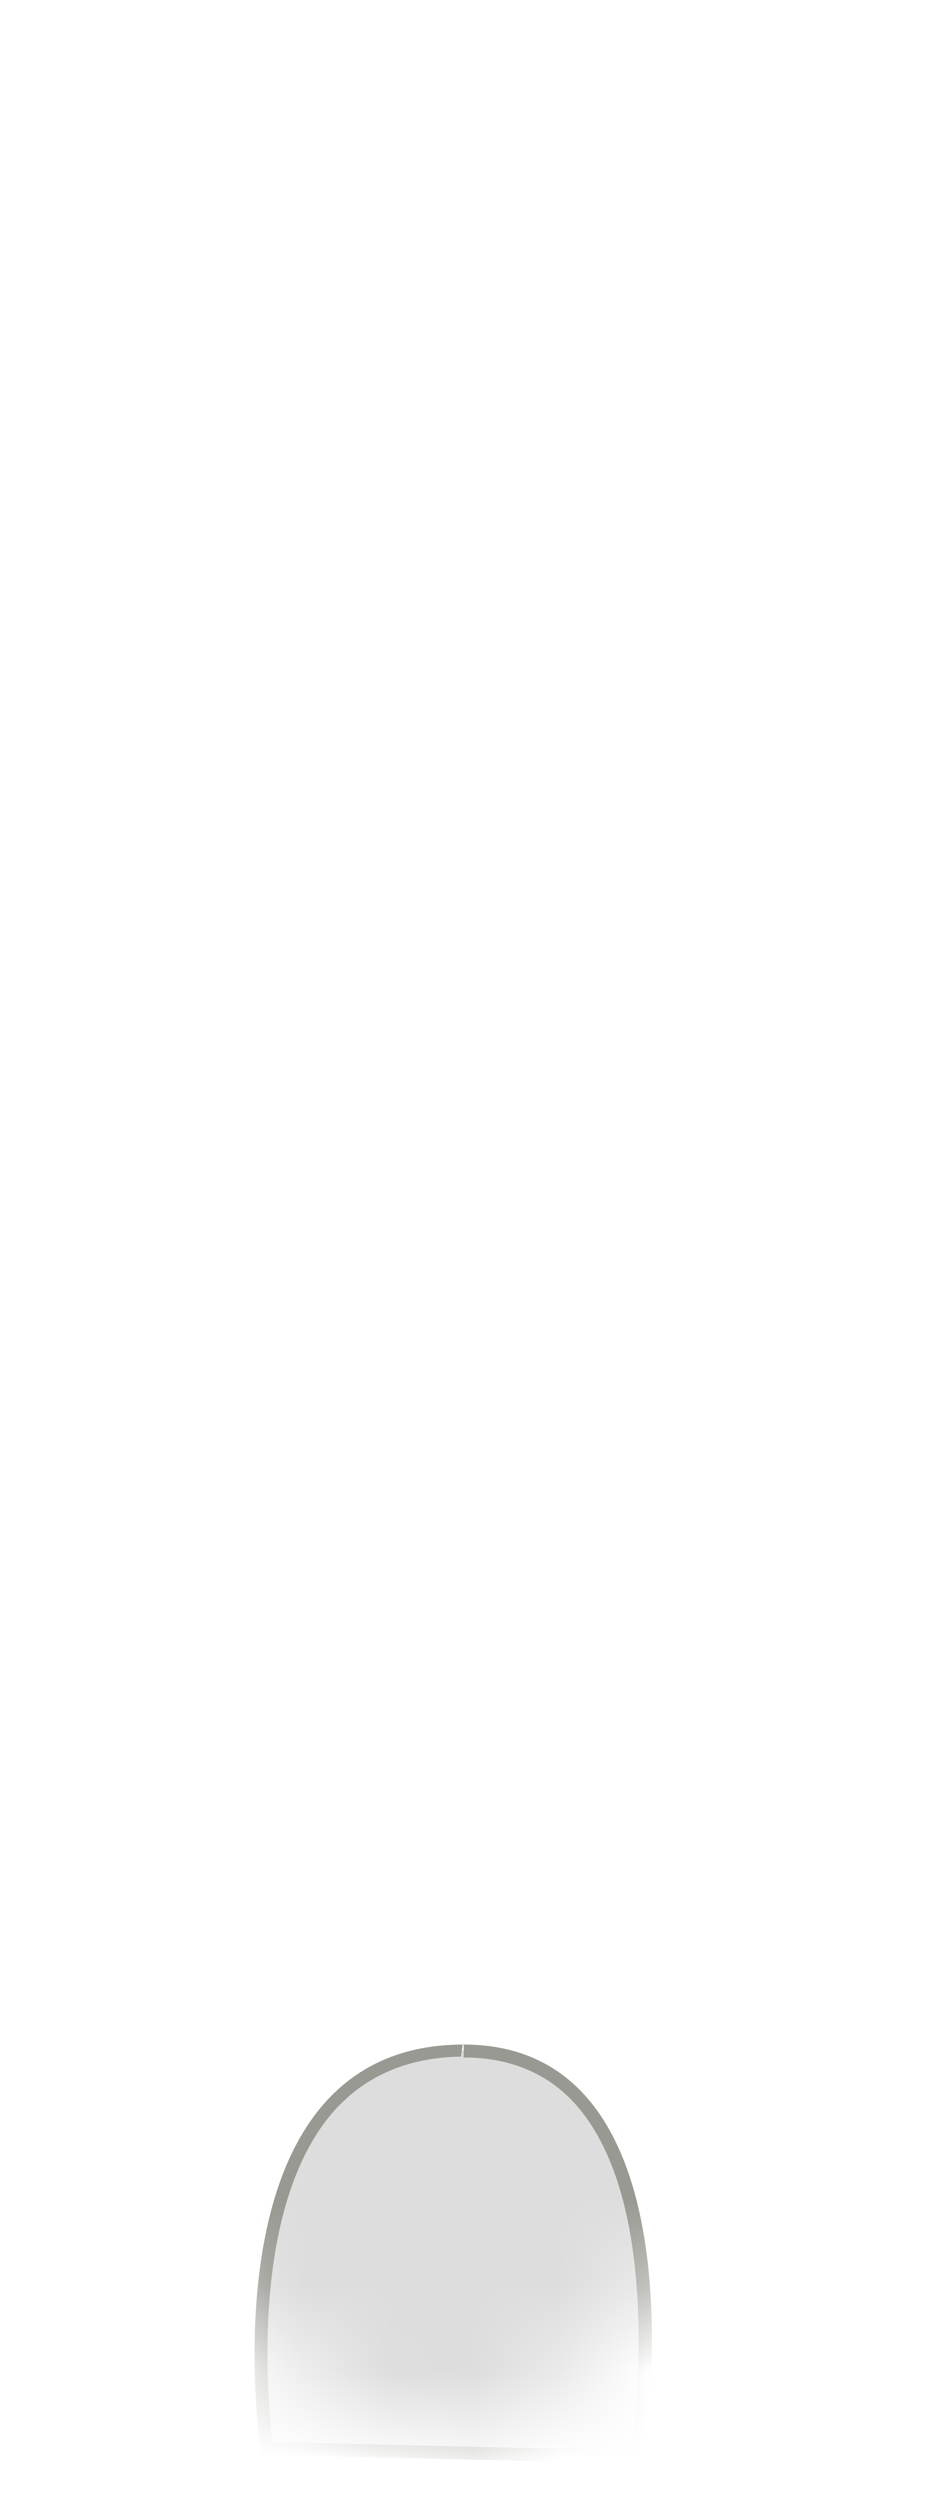 <svg width="11" height="29" viewBox="0 0 11 29" fill="none" xmlns="http://www.w3.org/2000/svg">
<mask id="mask0_254_12709" style="mask-type:luminance" maskUnits="userSpaceOnUse" x="0" y="16" width="11" height="13">
<path d="M0.148 24.147C0.148 22.187 0.738 19.137 1.868 17.817C2.618 16.947 4.218 16.147 5.448 16.317C6.678 16.487 7.118 17.907 8.048 17.867C8.978 17.827 9.818 17.617 10.008 19.387C10.208 21.157 10.608 21.297 10.768 22.427C10.938 23.557 11.328 24.517 9.218 25.357C7.108 26.197 6.588 28.747 4.718 28.187C2.848 27.627 3.088 26.547 1.768 26.057C0.448 25.567 0.148 24.877 0.148 24.147Z" fill="white"/>
</mask>
<g mask="url(#mask0_254_12709)">
<path d="M3.041 28.397C3.101 28.367 2.721 25.737 3.801 24.467C4.181 24.017 4.701 23.787 5.351 23.787C5.961 23.787 6.421 23.997 6.771 24.397C7.761 25.567 7.461 28.067 7.401 28.497L3.041 28.397Z" fill="#DDDDDD"/>
<path d="M5.38 23.717V23.867C5.94 23.867 6.39 24.067 6.71 24.447C7.64 25.547 7.4 27.857 7.33 28.427L3.16 28.327C3.1 27.787 2.91 25.627 3.85 24.517C4.22 24.087 4.72 23.867 5.35 23.857L5.37 23.707M5.38 23.717C5.38 23.717 5.36 23.717 5.35 23.717C2.3 23.747 3.03 28.477 3.03 28.477L7.46 28.577C7.46 28.577 8.27 23.717 5.38 23.717Z" fill="#999993"/>
</g>
</svg>
